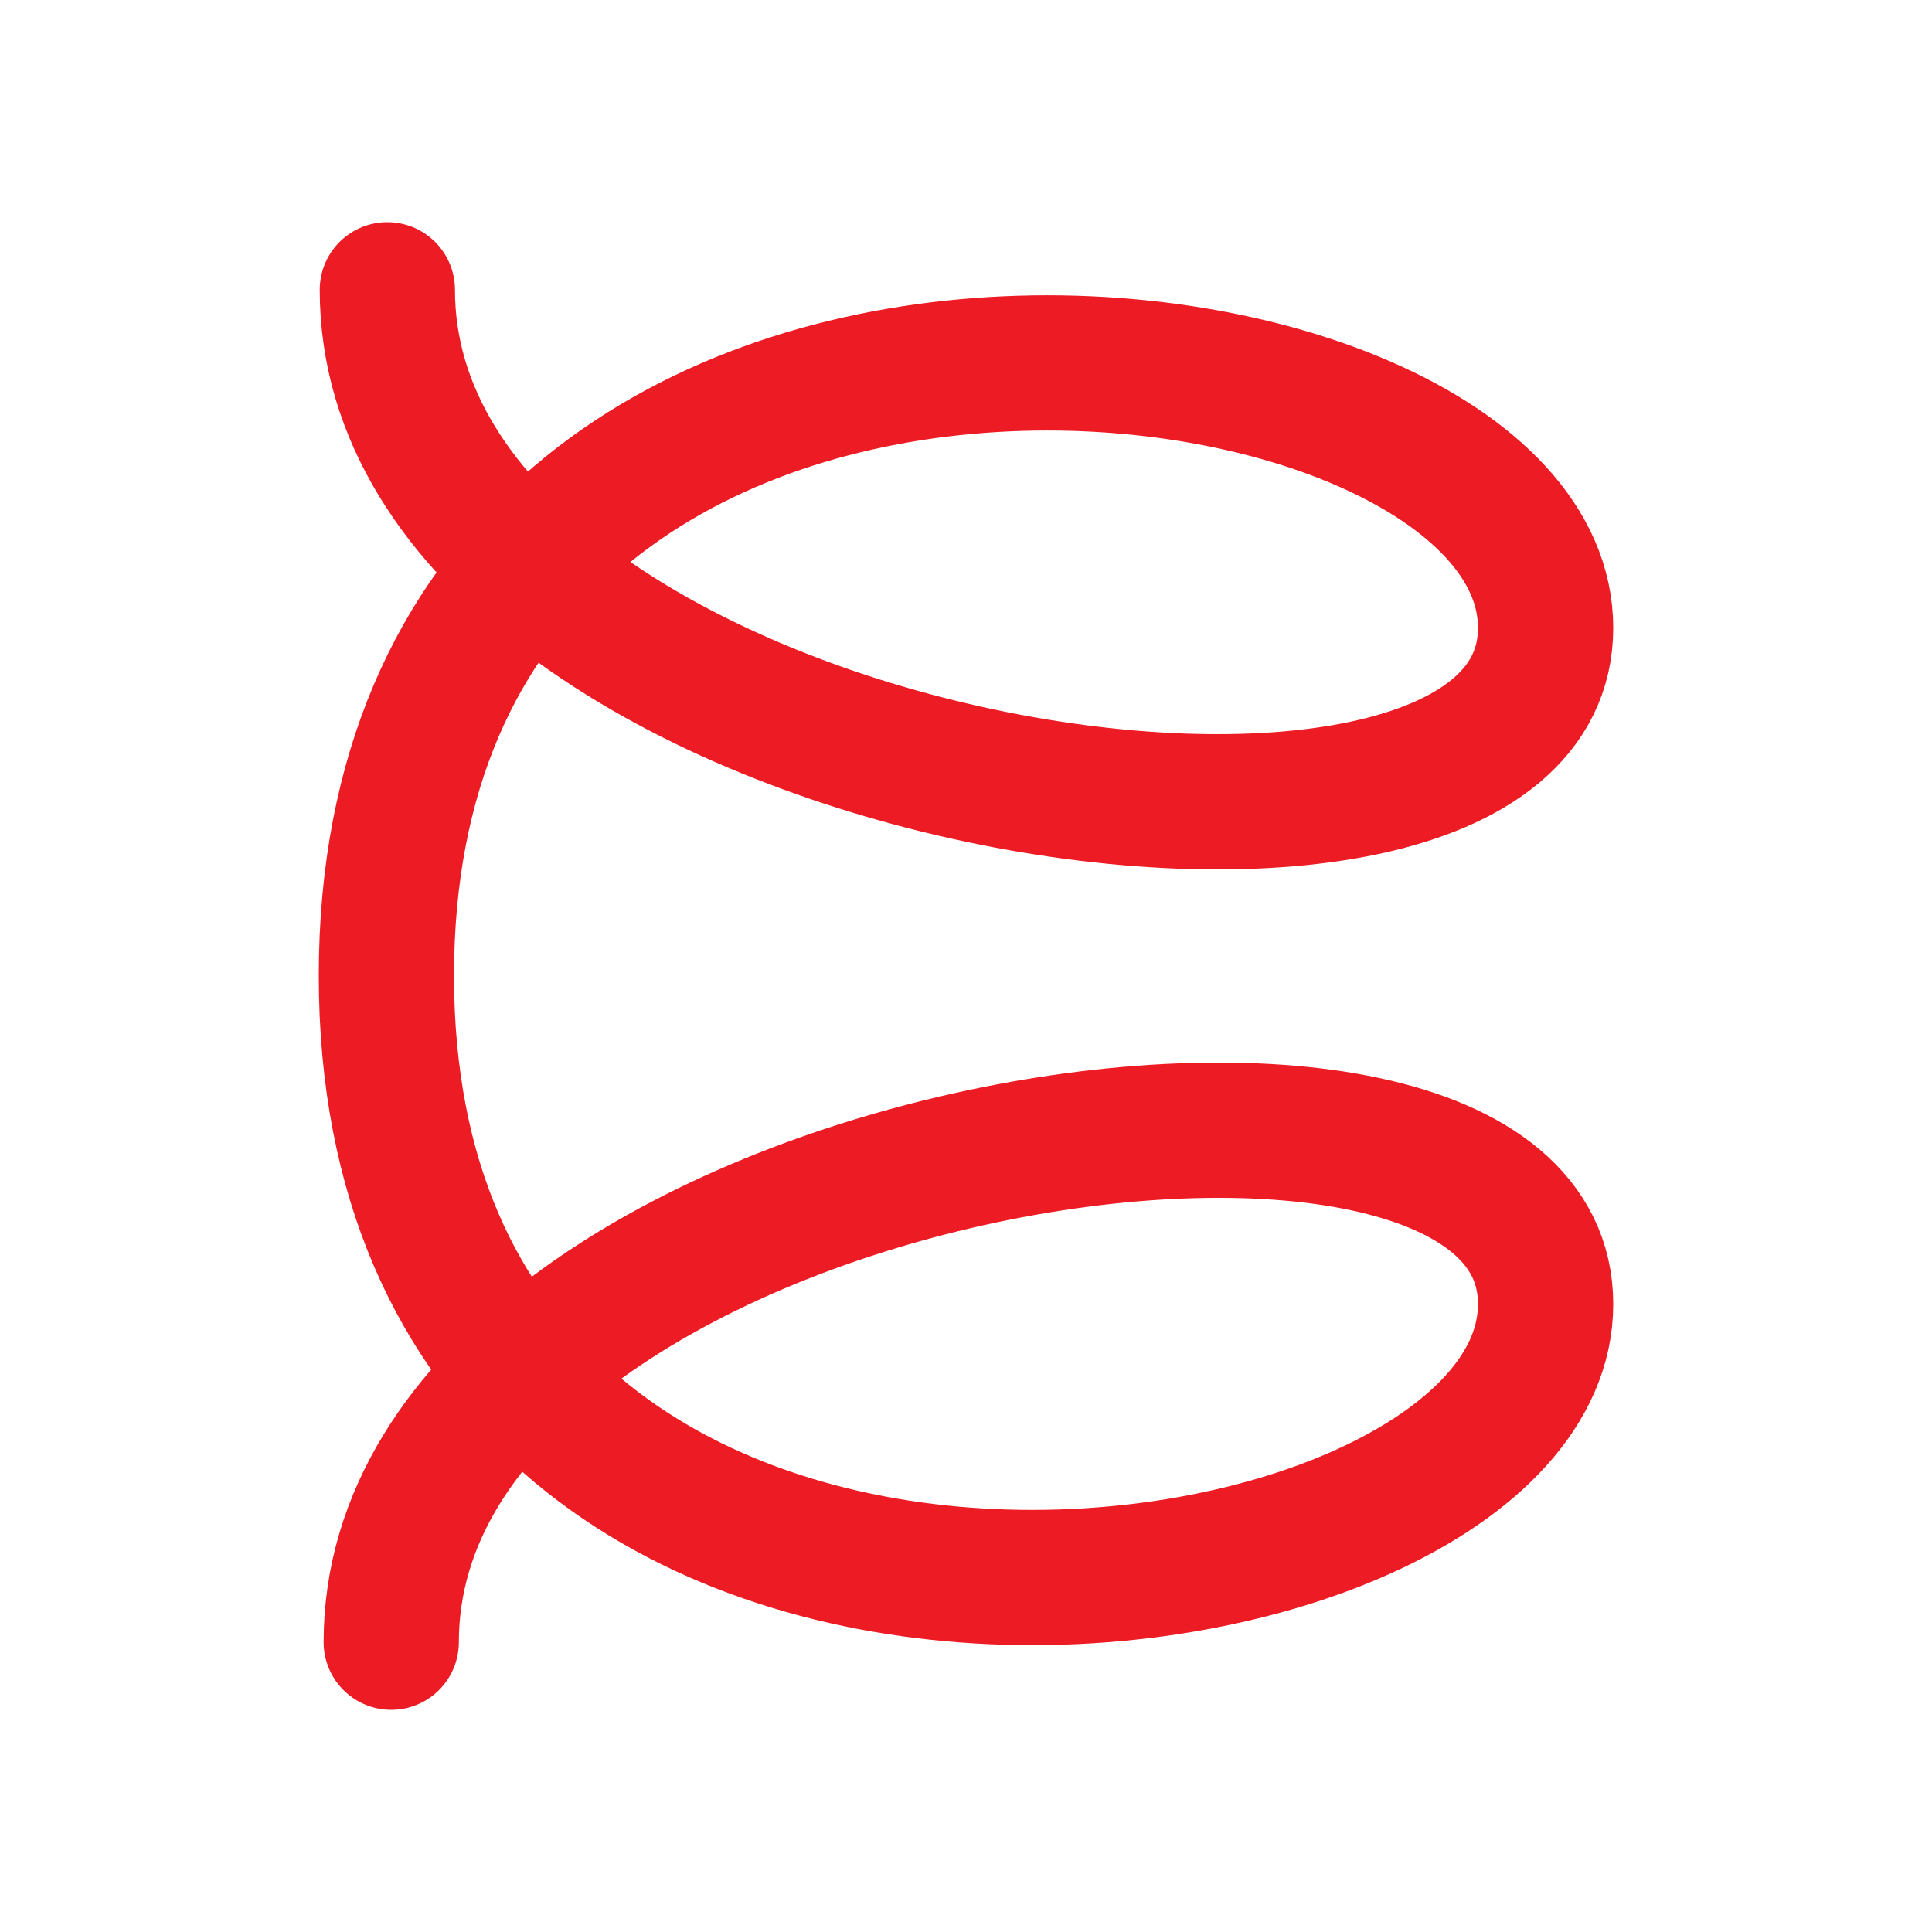 <?xml version="1.0" encoding="utf-8"?>
<!-- Generator: Adobe Illustrator 16.0.0, SVG Export Plug-In . SVG Version: 6.00 Build 0)  -->
<!DOCTYPE svg PUBLIC "-//W3C//DTD SVG 1.1//EN" "http://www.w3.org/Graphics/SVG/1.1/DTD/svg11.dtd">
<svg version="1.1" xmlns="http://www.w3.org/2000/svg" xmlns:xlink="http://www.w3.org/1999/xlink" x="0px" y="0px" width="100px"
	 height="100px" viewBox="0 0 100 100" enable-background="new 0 0 100 100" xml:space="preserve">
<g id="Layer_2">
</g>
<g id="Layer_3">
	<path fill="none" stroke="#ED1C24" stroke-width="7" stroke-linecap="round" stroke-miterlimit="10" d="M20.049,15
		C20.049,40.818,80,50,80,32.5s-60-24.568-60,18c0,42.569,60,34.5,60,17S20.25,59.182,20.25,85"/>
</g>
</svg>
